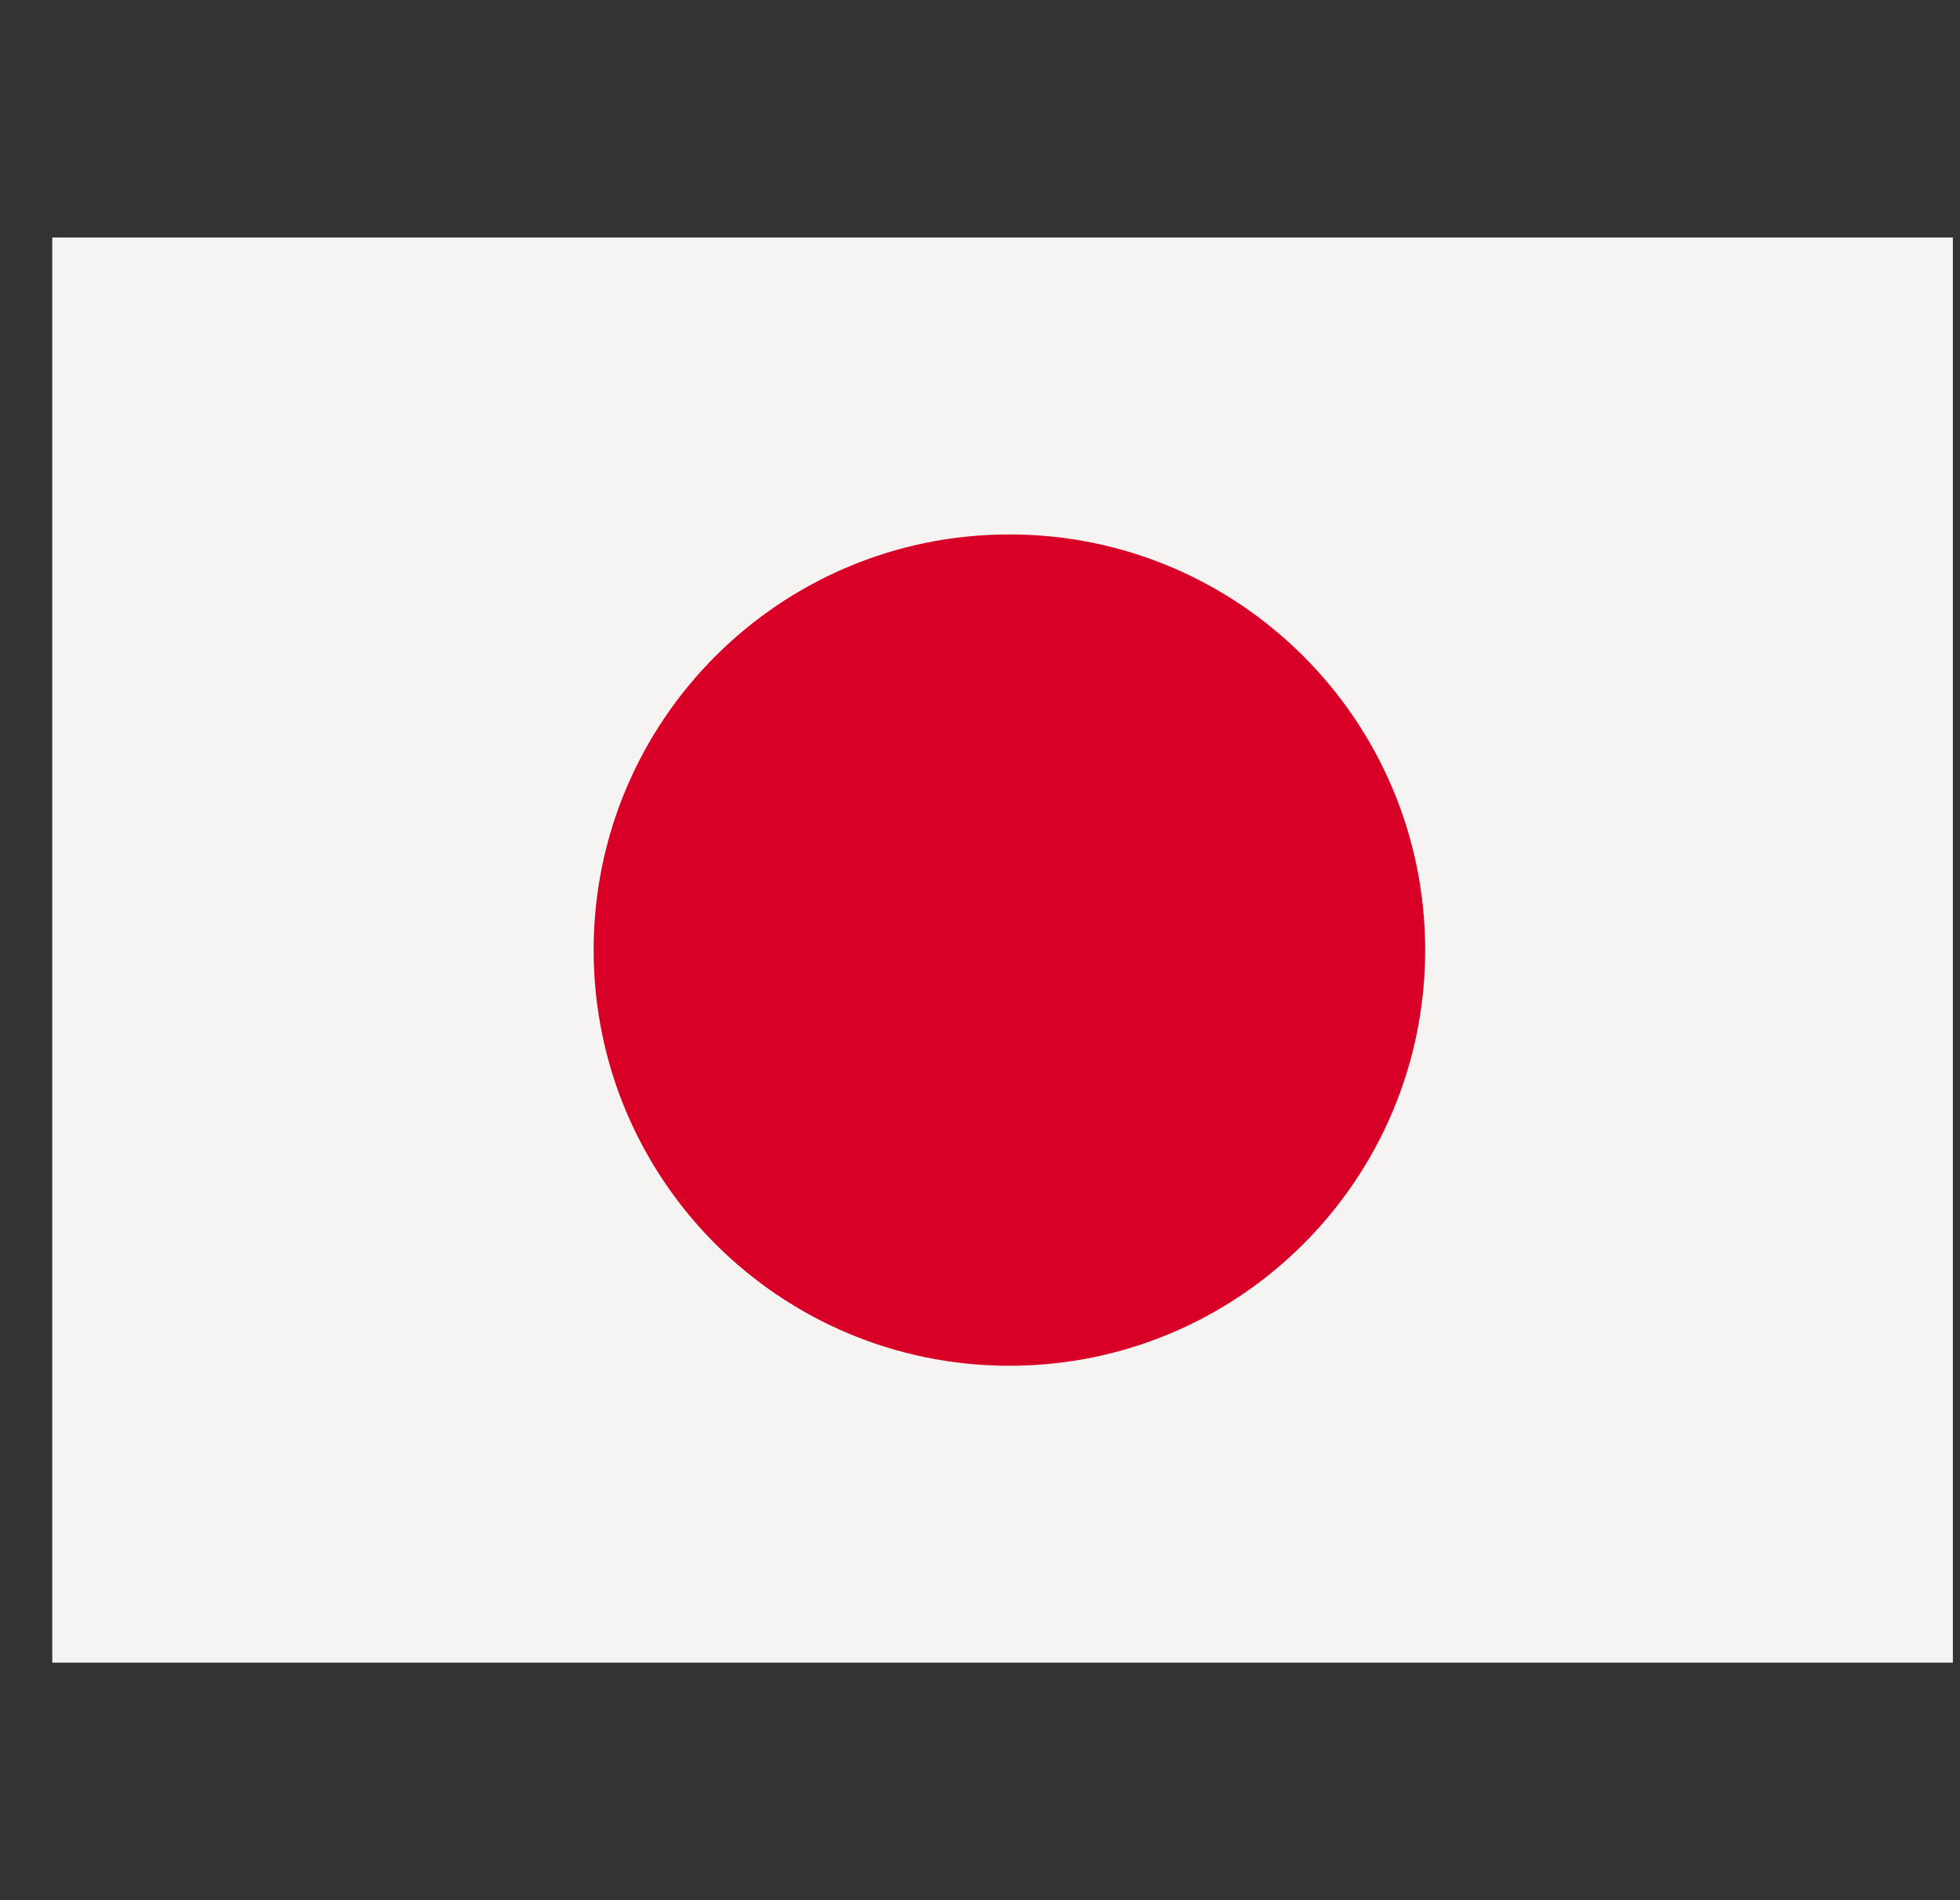 <svg width="33" height="32" viewBox="0 0 33 32" fill="none" xmlns="http://www.w3.org/2000/svg">
<rect x="0" y="0" width="33" height="32" fill="#333333" stroke="none"/>
<g clip-path="url(#clip0_4716_55673)">
<rect x="0.88" y="4" width="32" height="24" fill="#F6F3F3"/>
<path d="M16.995 23C20.861 23 23.995 19.866 23.995 16C23.995 12.134 20.861 9 16.995 9C13.129 9 9.995 12.134 9.995 16C9.995 19.866 13.129 23 16.995 23Z" fill="#D80027"/>
</g>
<defs>
<clipPath id="clip0_4716_55673">
<rect width="32" height="32" fill="white" transform="translate(0.88)"/>
</clipPath>
</defs>
</svg>
